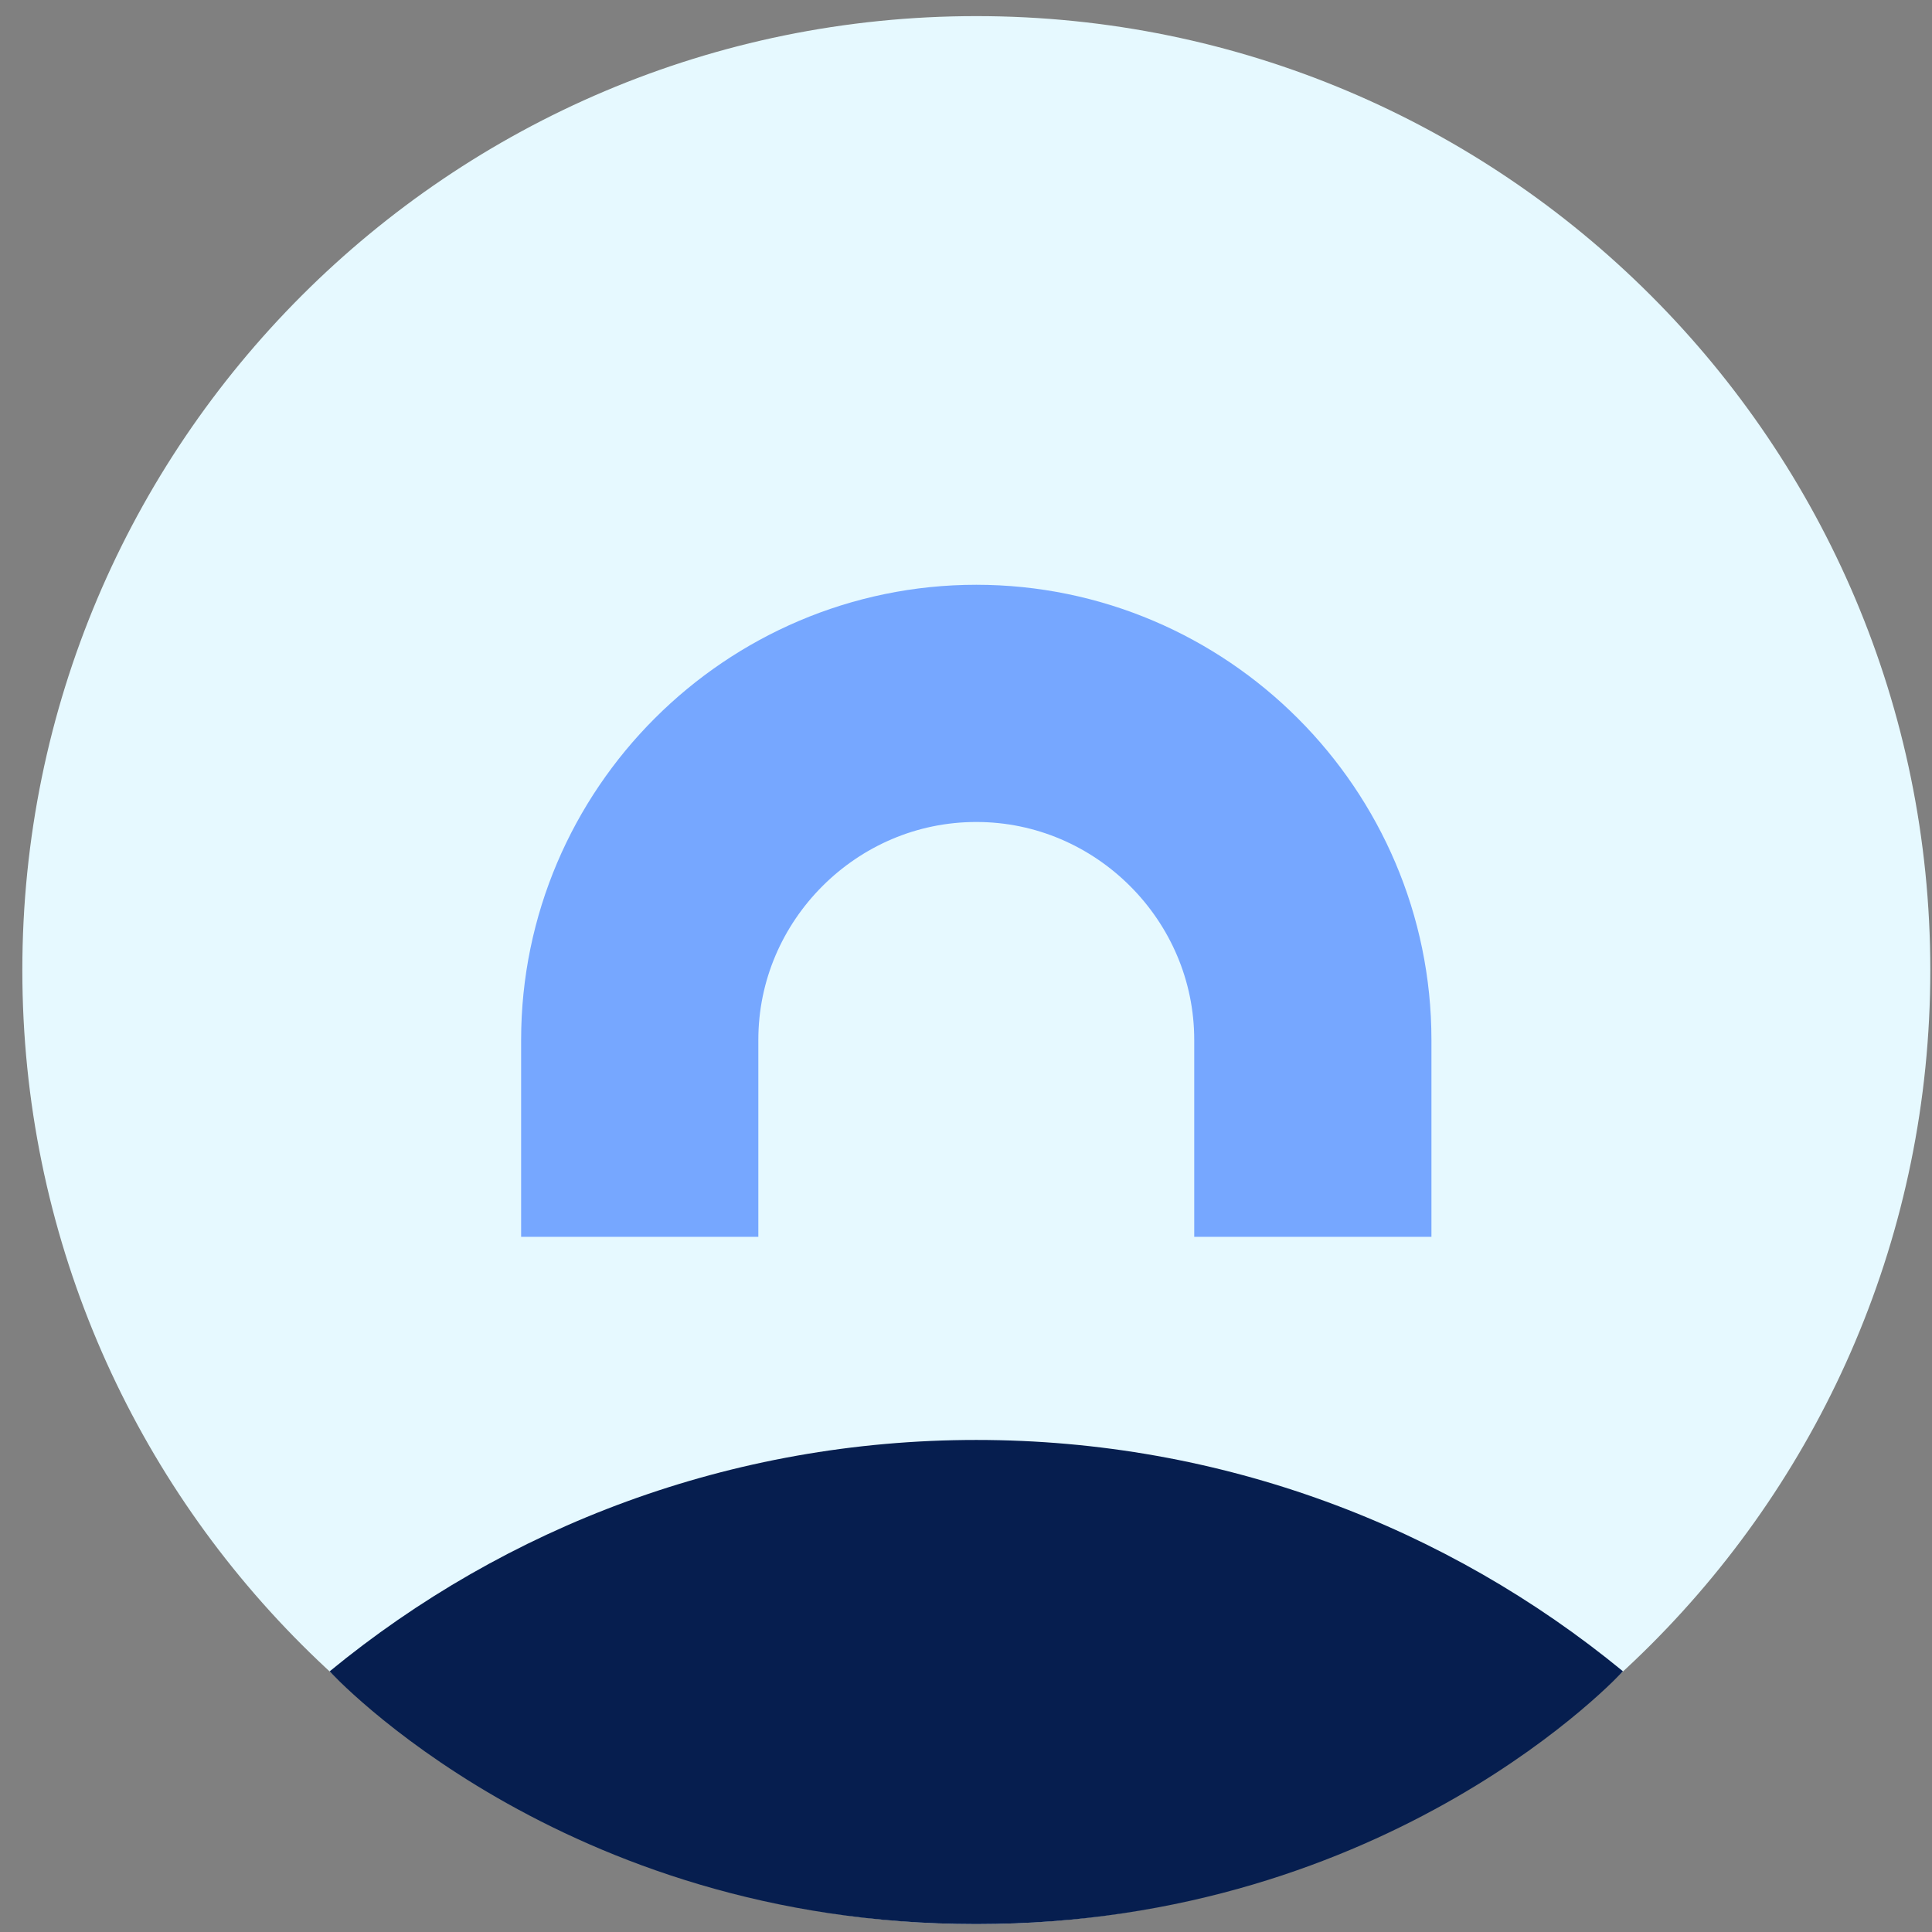 <svg width="73" height="73" viewBox="0 0 73 73" fill="none" xmlns="http://www.w3.org/2000/svg">
<rect x="0" y="0" width="73" height="73" fill="#808080" stroke="none"/>
<path d="M36.89 72.701C56.798 72.701 72.936 56.563 72.936 36.655C72.936 16.748 56.798 0.609 36.89 0.609C16.983 0.609 0.844 16.748 0.844 36.655C0.844 56.563 16.983 72.701 36.89 72.701Z" fill="#E6F9FF"/>
<path d="M61.323 63.149C54.675 57.687 46.166 54.408 36.89 54.408C27.614 54.408 19.104 57.688 12.456 63.151C12.456 63.151 21.182 72.701 36.89 72.701C52.598 72.701 61.323 63.149 61.323 63.149Z" fill="#061E4F"/>
<path d="M24.172 46.734V39.293C24.172 32.299 29.895 26.577 36.889 26.577C43.883 26.577 49.605 32.299 49.605 39.293V46.734" stroke="#76A7FF" stroke-width="8.963" stroke-miterlimit="10"/>
</svg>

